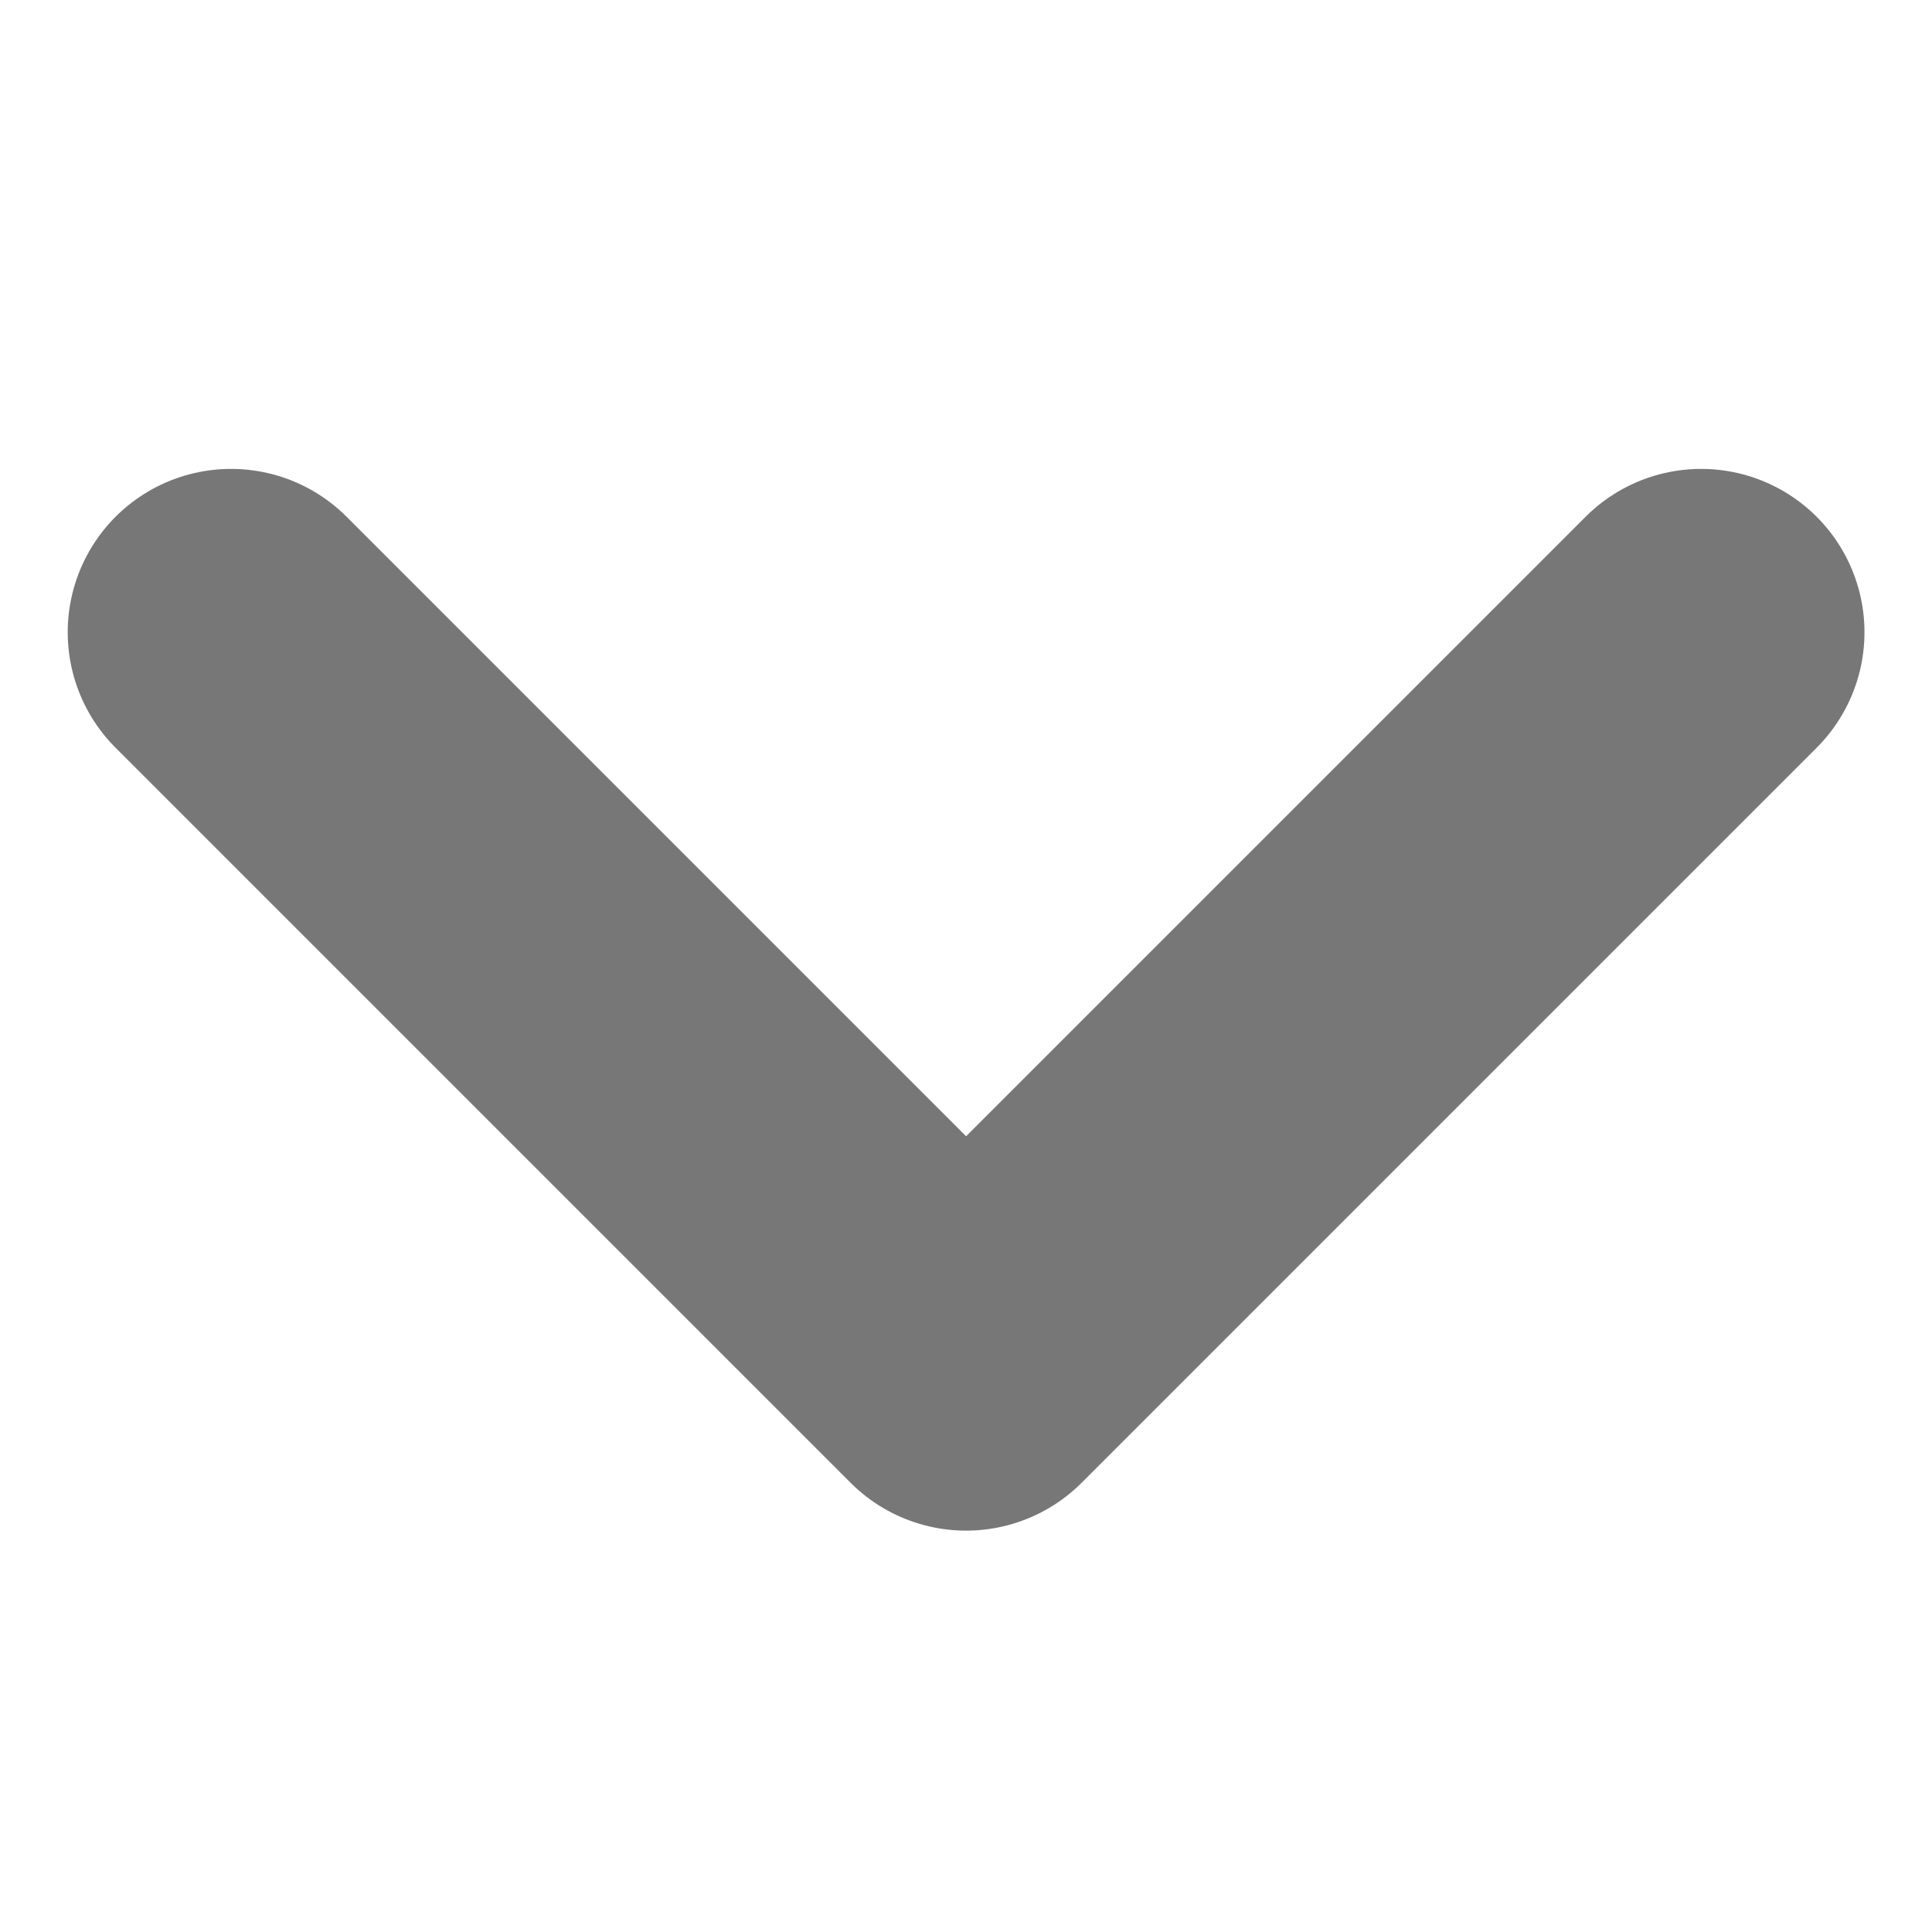 <svg xmlns="http://www.w3.org/2000/svg" xmlns:xlink="http://www.w3.org/1999/xlink" width="20" height="20" viewBox="0 0 20 20">
  <defs>
    <clipPath id="clip-path">
      <rect id="Rectangle_3024" data-name="Rectangle 3024" width="20" height="20" transform="translate(-22933 -17770)" fill="#fff"/>
    </clipPath>
  </defs>
  <g id="Mask_Group_333" data-name="Mask Group 333" transform="translate(22933 17770)" clip-path="url(#clip-path)">
    <path id="Icon_feather-chevron-down" data-name="Icon feather-chevron-down" d="M15.218,22.826l7.609,7.609,7.609-7.609" transform="translate(-22945.826 -17786.281)" fill="none" stroke="#777" stroke-linecap="round" stroke-linejoin="round" stroke-width="3.382"/>
  </g>
</svg>

